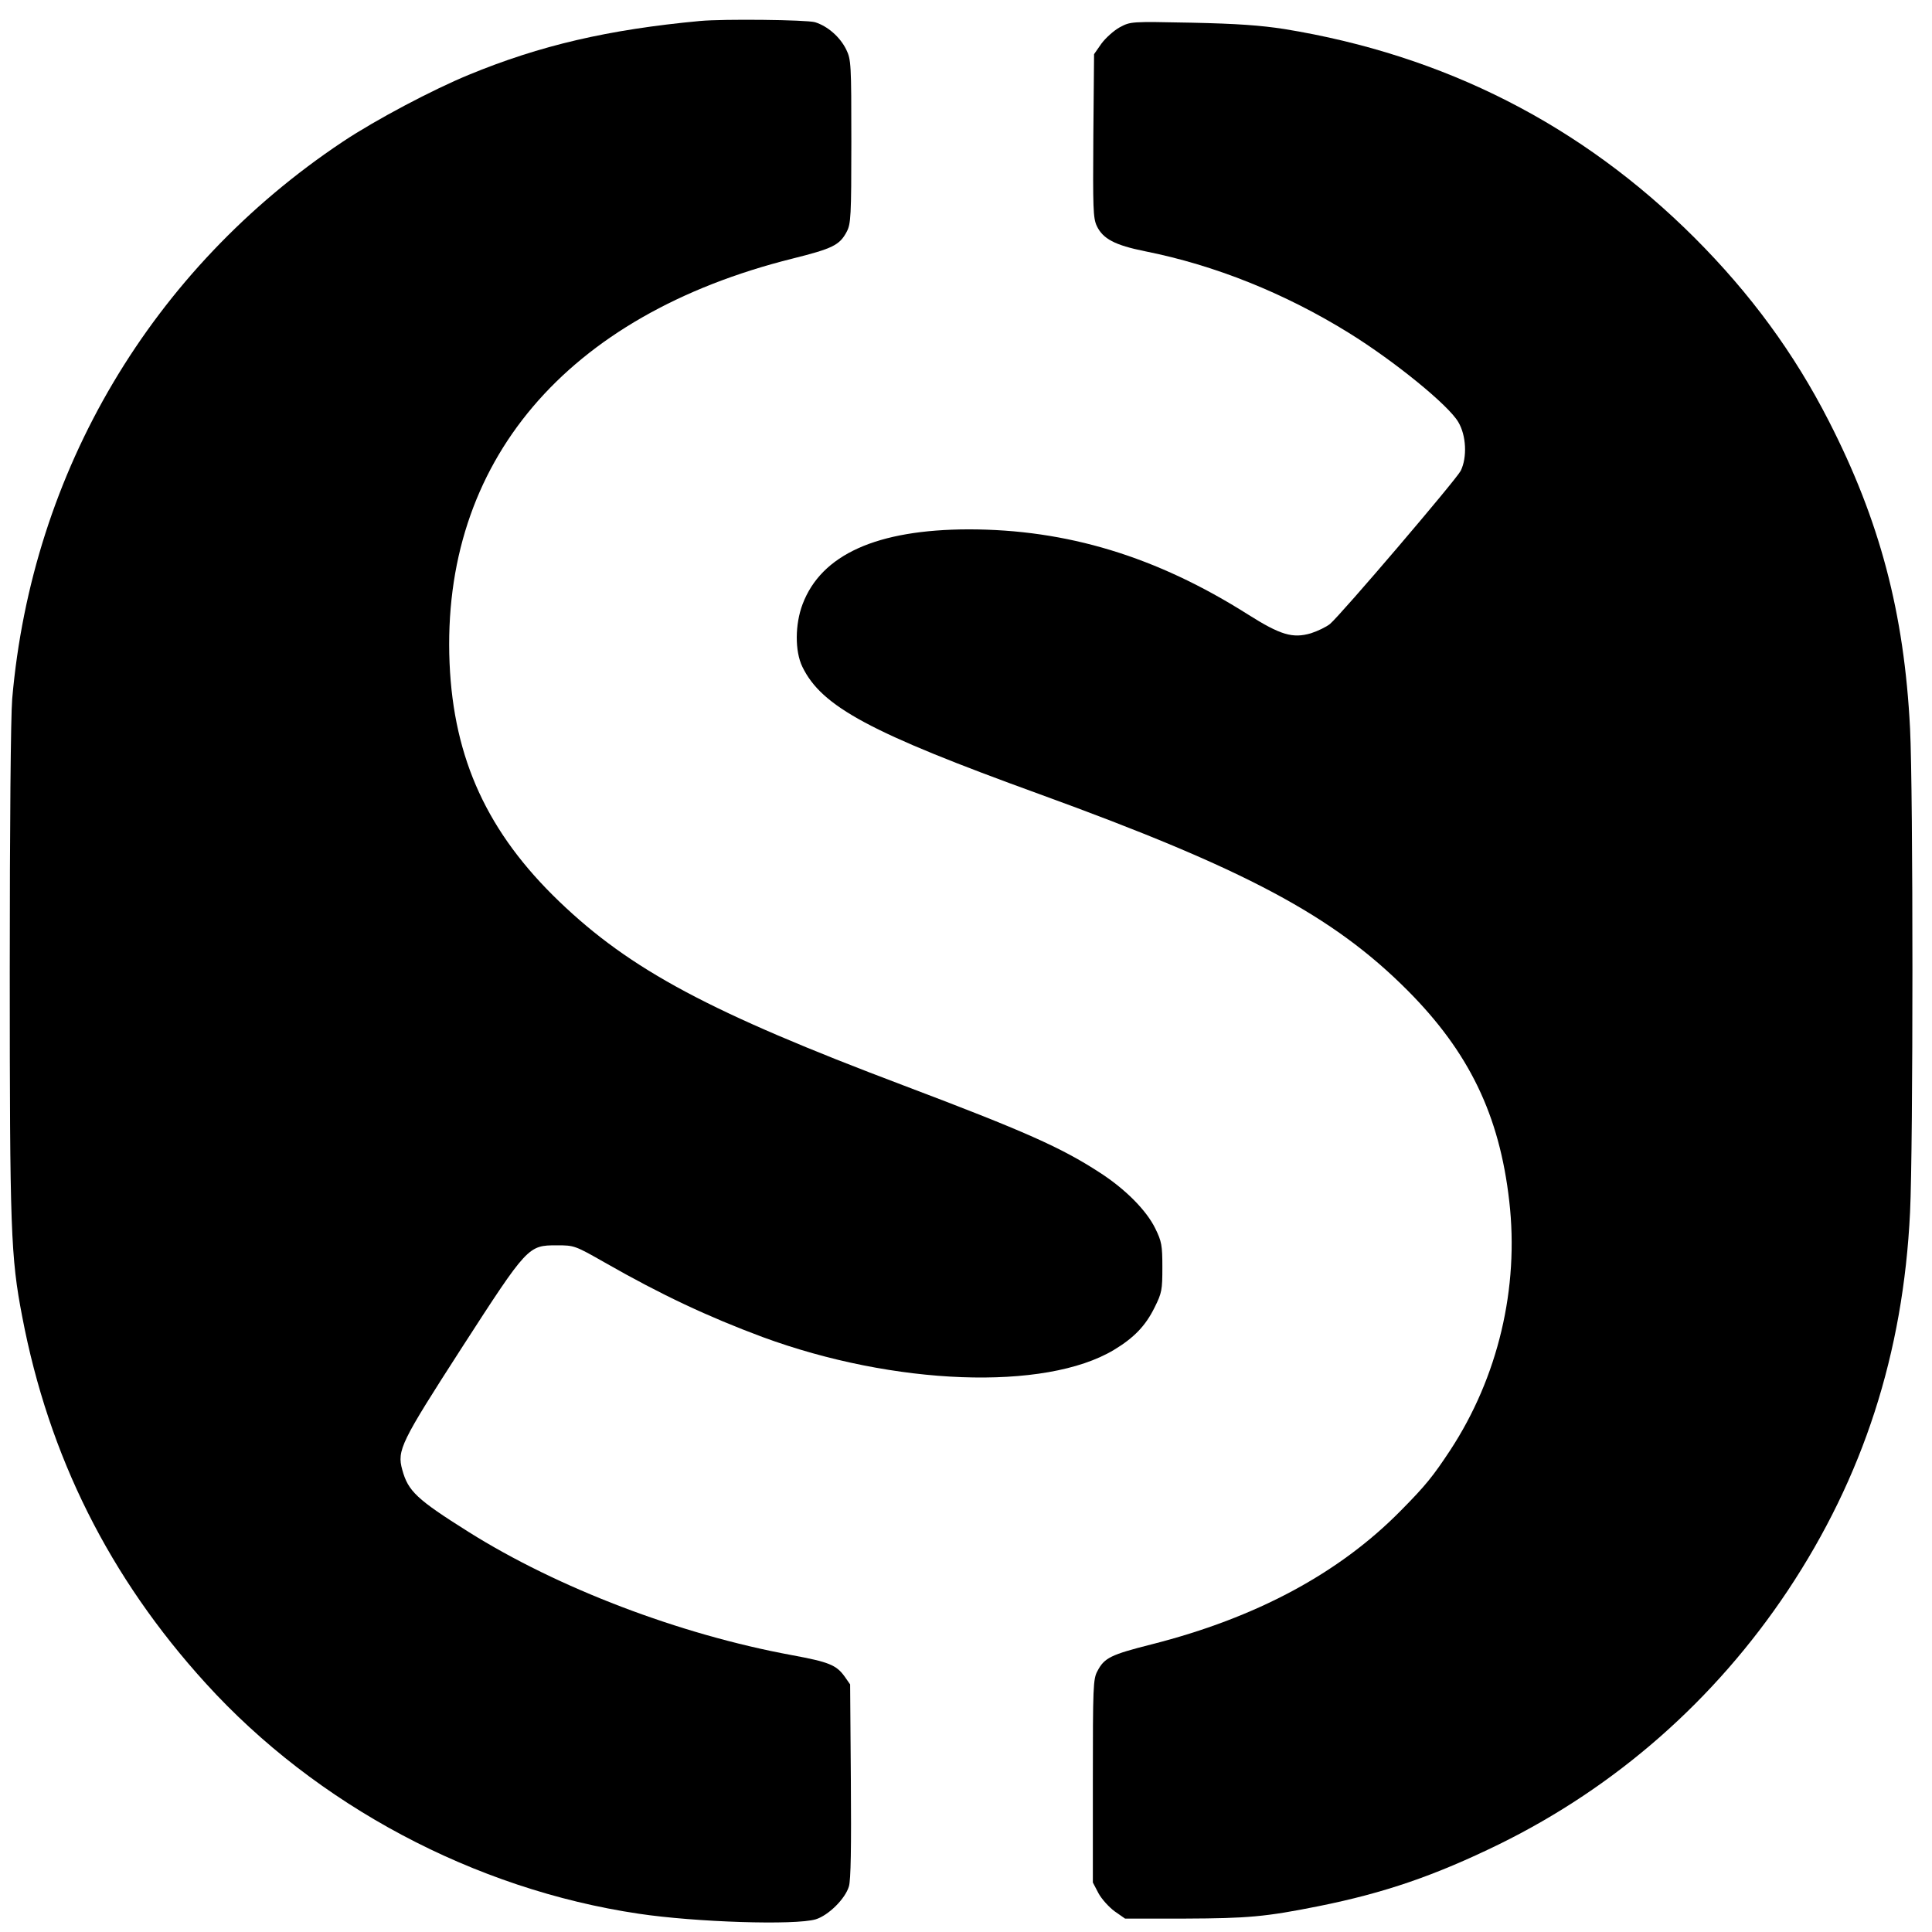 <svg xmlns="http://www.w3.org/2000/svg" width="1056" height="1056" preserveAspectRatio="xMidYMid meet" version="1.0" viewBox="0 0 792 792"><g fill="#000" stroke="none"><path d="M2870 7834 c-376 -35 -656 -100 -949 -221 -148 -61 -381 -184 -516 -274 -783 -522 -1274 -1350 -1355 -2284 -6 -72 -10 -519 -10 -1116 0 -1061 4 -1172 51 -1416 109 -573 358 -1070 752 -1503 454 -500 1102 -845 1775 -945 233 -35 642 -48 726 -23 52 16 121 84 136 135 8 26 10 161 8 433 l-3 395 -23 33 c-34 47 -65 59 -216 87 -461 85 -959 275 -1325 505 -213 134 -248 167 -272 255 -22 80 -6 112 244 500 270 418 272 420 390 420 71 0 74 -1 197 -71 231 -132 423 -222 646 -305 540 -199 1158 -222 1440 -53 83 50 130 99 167 174 30 60 32 72 32 165 0 90 -3 106 -29 159 -36 74 -123 162 -229 230 -157 102 -305 168 -802 356 -795 300 -1120 474 -1412 754 -294 282 -433 584 -450 977 -35 824 477 1427 1406 1659 164 41 193 55 222 110 17 32 19 63 19 369 0 319 -1 337 -21 378 -25 51 -76 96 -128 112 -35 10 -374 14 -471 5z" transform="translate(0,792) scale(0.1,-0.1)"/><path d="M4590 7808 c-25 -14 -58 -44 -75 -67 l-30 -43 -3 -334 c-2 -297 -1 -338 14 -370 25 -53 74 -79 198 -104 286 -57 573 -172 836 -335 187 -116 408 -296 448 -365 33 -55 37 -145 10 -200 -19 -37 -490 -589 -536 -628 -15 -12 -50 -29 -78 -38 -75 -22 -125 -7 -258 77 -376 238 -743 349 -1146 349 -375 -1 -603 -103 -680 -307 -31 -82 -32 -192 -1 -256 79 -164 279 -271 971 -522 845 -307 1205 -499 1510 -805 252 -253 377 -511 417 -864 41 -356 -46 -722 -242 -1021 -70 -106 -100 -144 -203 -248 -252 -256 -592 -439 -1022 -548 -166 -42 -193 -55 -221 -109 -18 -32 -19 -65 -19 -451 l0 -416 23 -44 c13 -24 43 -57 66 -74 l43 -30 246 0 c256 1 329 7 548 51 269 54 476 125 740 254 478 235 883 590 1183 1040 309 465 473 971 501 1550 13 268 13 1728 0 1984 -24 474 -124 852 -333 1260 -142 278 -321 522 -551 752 -463 462 -1024 748 -1681 855 -97 15 -193 22 -380 26 -250 5 -250 5 -295 -19z" transform="translate(0,792) scale(0.1,-0.1)"/></g></svg>